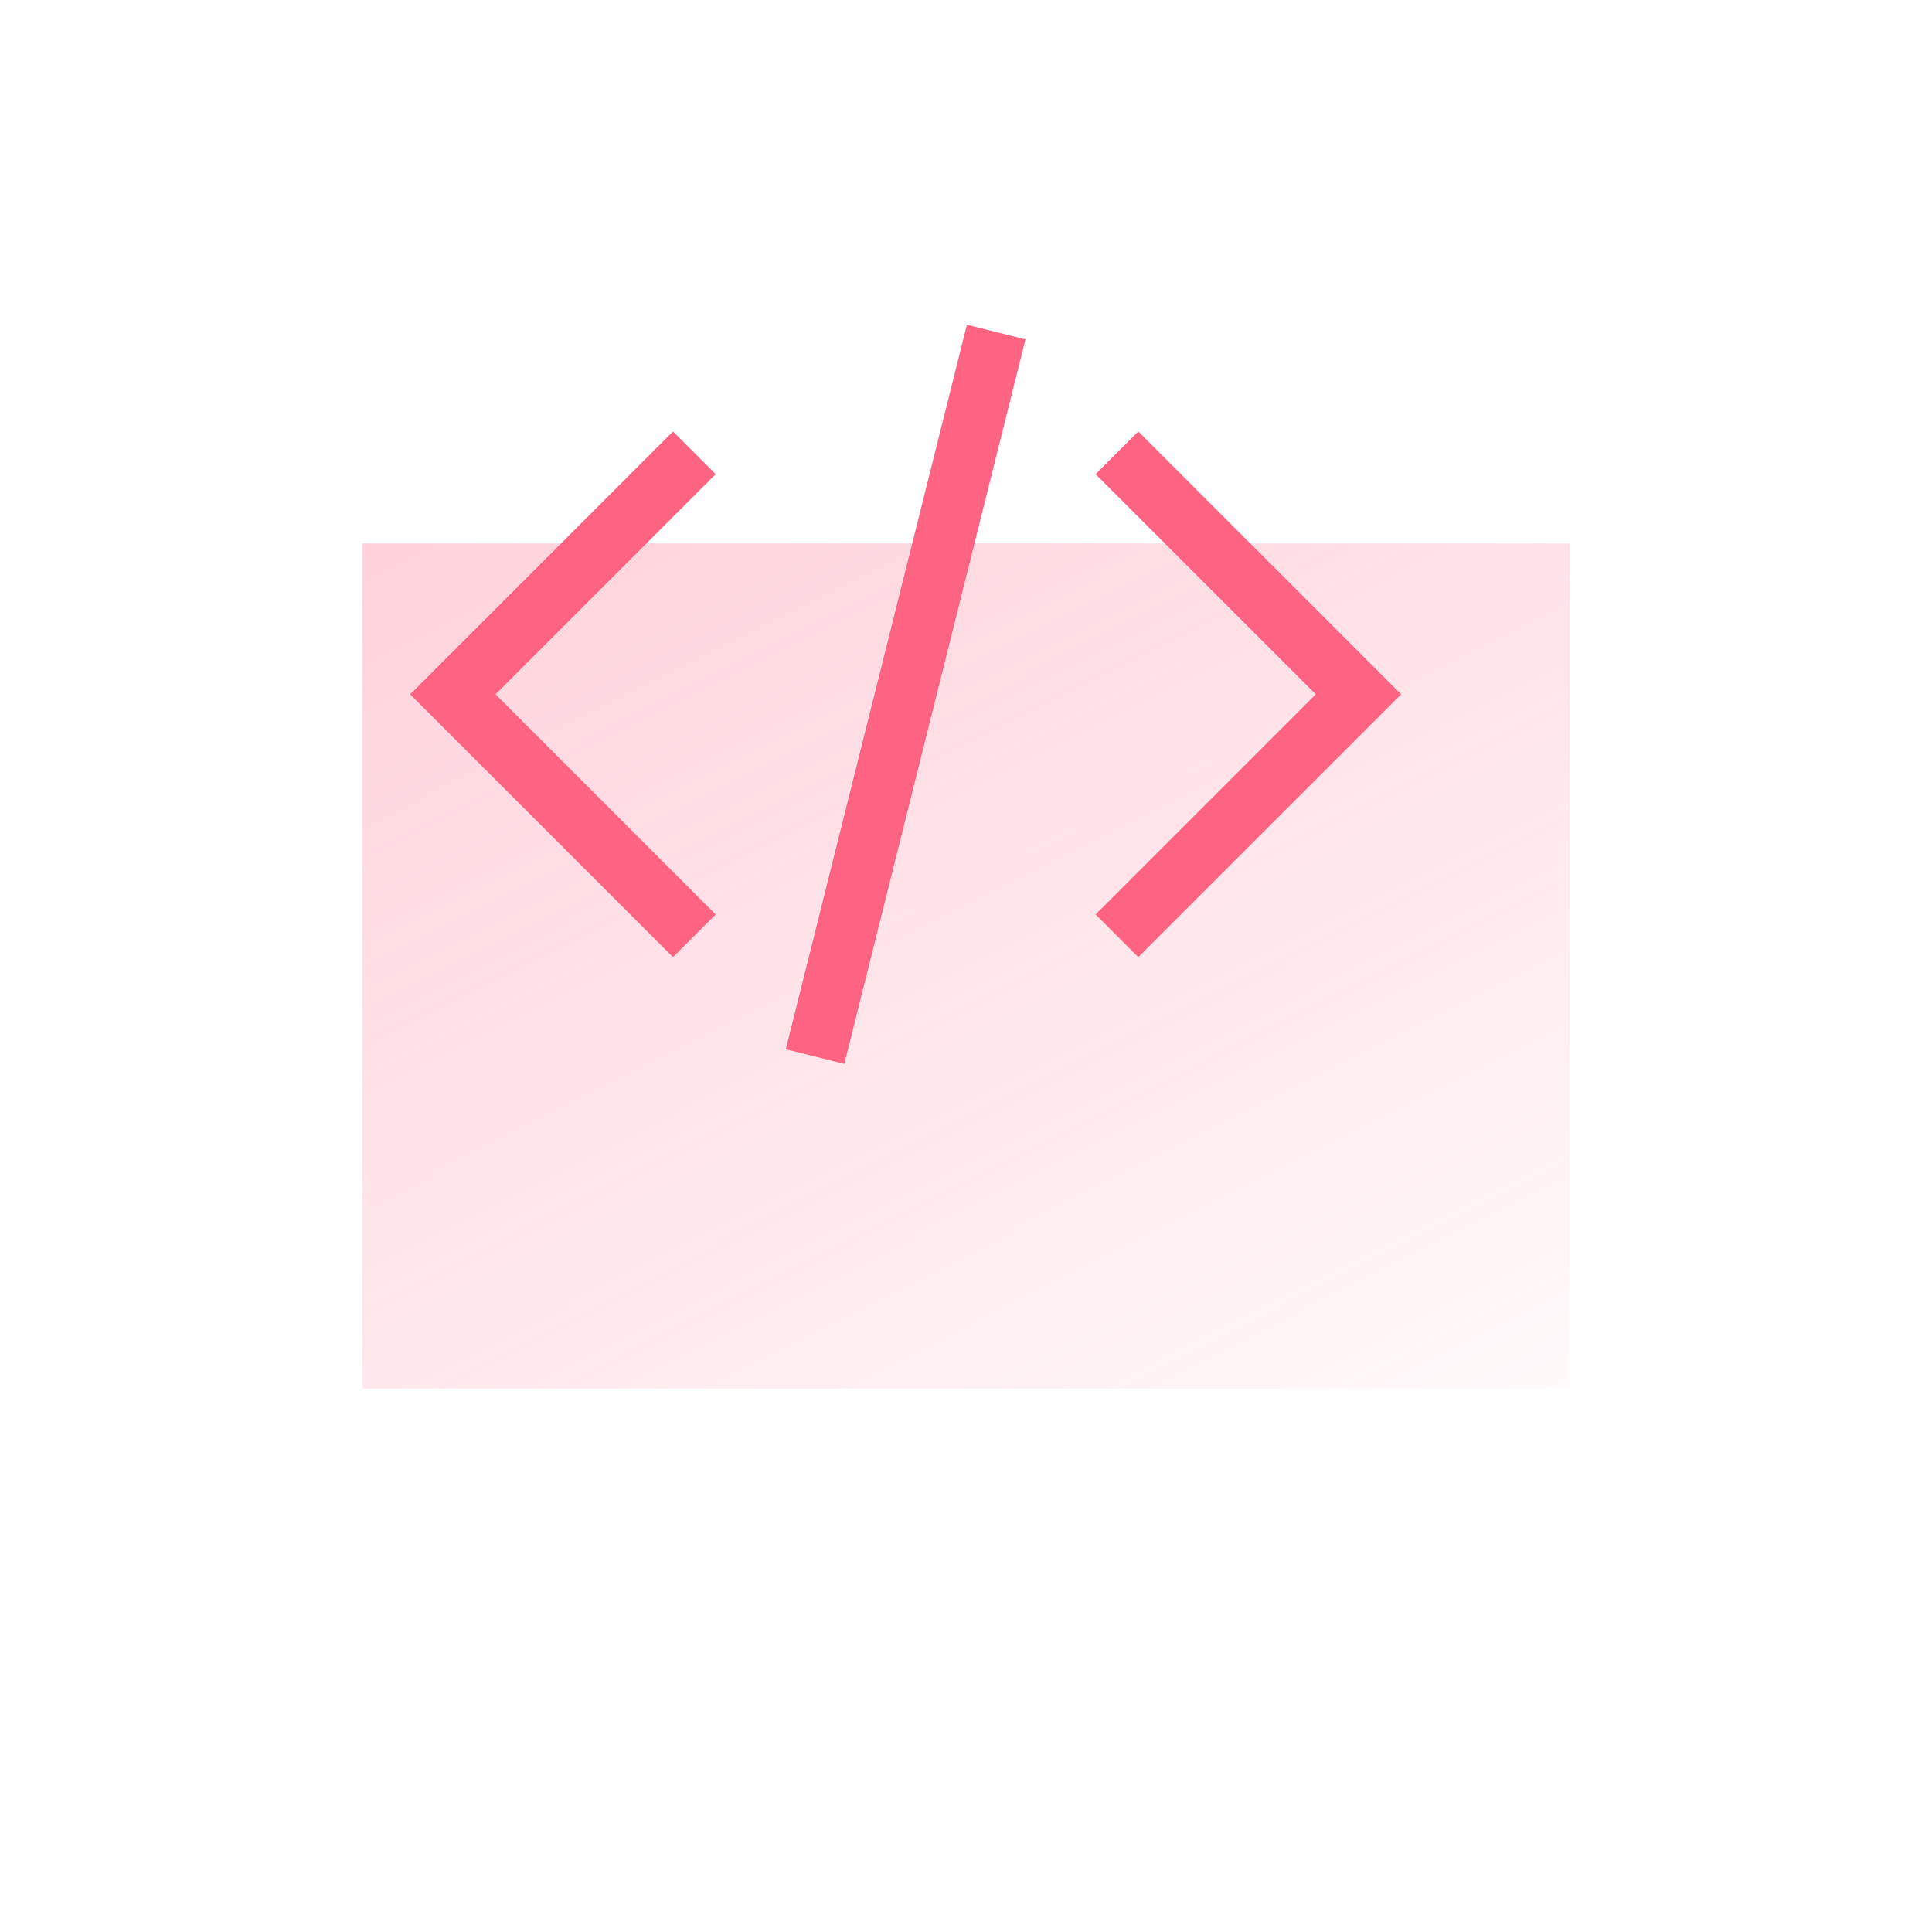 <svg id="Layer_1" data-name="Layer 1" xmlns="http://www.w3.org/2000/svg" xmlns:xlink="http://www.w3.org/1999/xlink" viewBox="0 0 32 32"><defs><style>.cls-1{fill:url(#linear-gradient);}.cls-2{fill:none;stroke:#ff6382;stroke-miterlimit:10;}</style><linearGradient id="linear-gradient" x1="-15.76" y1="-46.86" x2="22.19" y2="28.25" gradientUnits="userSpaceOnUse"><stop offset="0" stop-color="#ff6382"/><stop offset="1" stop-color="#ff6382" stop-opacity="0"/></linearGradient></defs><title>5_1</title><rect class="cls-1" x="6" y="9" width="20" height="14"/><polyline class="cls-2" points="11.5 7.5 7.5 11.5 11.5 15.5"/><polyline class="cls-2" points="18.5 15.5 22.5 11.5 18.5 7.5"/><line class="cls-2" x1="16.5" y1="5.5" x2="13.5" y2="17.5"/></svg>